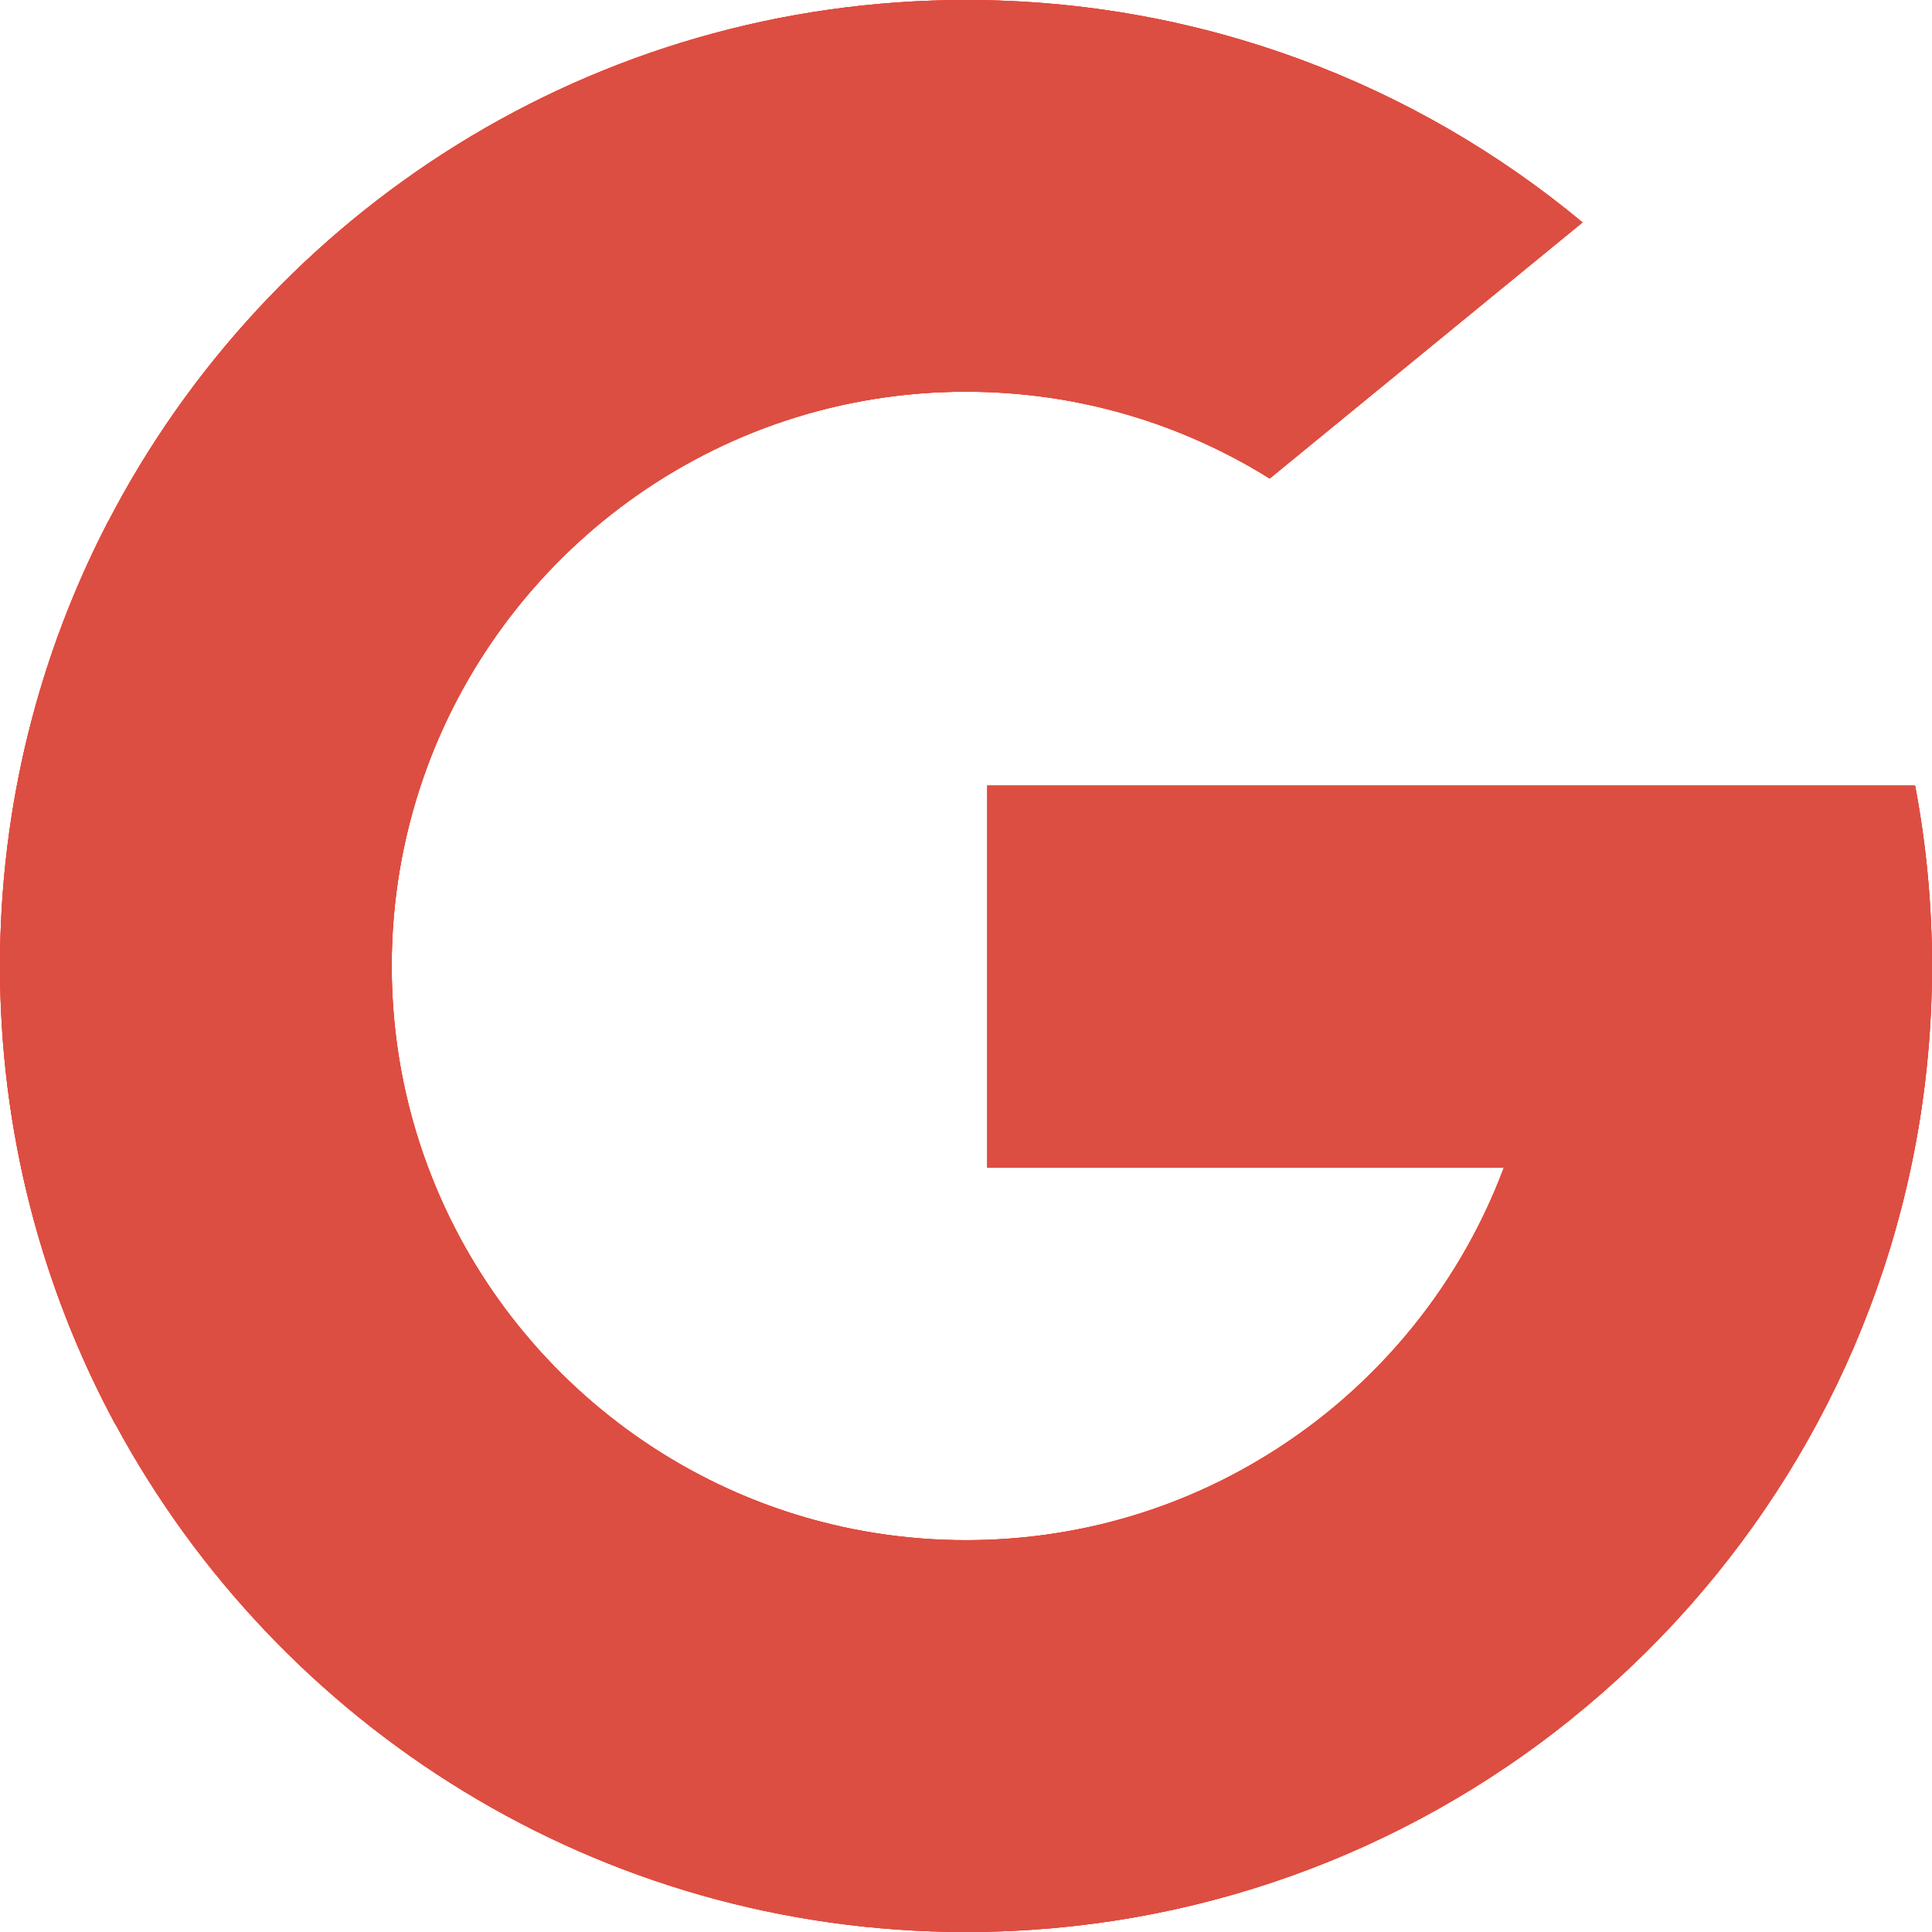 <svg width="16" height="16" viewBox="0 0 16 16" fill="none" xmlns="http://www.w3.org/2000/svg">
<path d="M3.546 9.669L2.989 11.748L0.953 11.792C0.345 10.663 0 9.372 0 8C0 6.674 0.323 5.423 0.894 4.321H0.895L2.707 4.654L3.501 6.455C3.335 6.939 3.244 7.459 3.244 8C3.244 8.588 3.351 9.15 3.546 9.669Z" fill="#FE5321"/>
<path d="M3.546 9.669L2.989 11.748L0.953 11.792C0.345 10.663 0 9.372 0 8C0 6.674 0.323 5.423 0.894 4.321H0.895L2.707 4.654L3.501 6.455C3.335 6.939 3.244 7.459 3.244 8C3.244 8.588 3.351 9.15 3.546 9.669Z" fill="#FF3131"/>
<path d="M3.546 9.669L2.989 11.748L0.953 11.792C0.345 10.663 0 9.372 0 8C0 6.674 0.323 5.423 0.894 4.321H0.895L2.707 4.654L3.501 6.455C3.335 6.939 3.244 7.459 3.244 8C3.244 8.588 3.351 9.15 3.546 9.669Z" fill="#DC4E41"/>
<path d="M15.86 6.506C15.952 6.99 16 7.49 16 8C16 8.573 15.94 9.132 15.825 9.671C15.435 11.505 14.418 13.106 13.008 14.239L13.008 14.239L10.725 14.122L10.402 12.105C11.338 11.557 12.069 10.698 12.454 9.671H8.176V6.506H12.516H15.86Z" fill="#FE5321"/>
<path d="M15.86 6.506C15.952 6.99 16 7.49 16 8C16 8.573 15.94 9.132 15.825 9.671C15.435 11.505 14.418 13.106 13.008 14.239L13.008 14.239L10.725 14.122L10.402 12.105C11.338 11.557 12.069 10.698 12.454 9.671H8.176V6.506H12.516H15.86Z" fill="#FF3131"/>
<path d="M15.86 6.506C15.952 6.99 16 7.49 16 8C16 8.573 15.94 9.132 15.825 9.671C15.435 11.505 14.418 13.106 13.008 14.239L13.008 14.239L10.725 14.122L10.402 12.105C11.338 11.557 12.069 10.698 12.454 9.671H8.176V6.506H12.516H15.86Z" fill="#DC4E41"/>
<path d="M13.008 14.238L13.009 14.239C11.638 15.341 9.896 16 8 16C4.954 16 2.305 14.297 0.954 11.791L3.546 9.669C4.222 11.472 5.961 12.755 8 12.755C8.877 12.755 9.698 12.519 10.402 12.105L13.008 14.238Z" fill="#FE5321"/>
<path d="M13.008 14.238L13.009 14.239C11.638 15.341 9.896 16 8 16C4.954 16 2.305 14.297 0.954 11.791L3.546 9.669C4.222 11.472 5.961 12.755 8 12.755C8.877 12.755 9.698 12.519 10.402 12.105L13.008 14.238Z" fill="#FF3131"/>
<path d="M13.008 14.238L13.009 14.239C11.638 15.341 9.896 16 8 16C4.954 16 2.305 14.297 0.954 11.791L3.546 9.669C4.222 11.472 5.961 12.755 8 12.755C8.877 12.755 9.698 12.519 10.402 12.105L13.008 14.238Z" fill="#DC4E41"/>
<path d="M13.106 1.842L10.515 3.963C9.786 3.508 8.924 3.244 8 3.244C5.915 3.244 4.143 4.587 3.501 6.455L0.895 4.321H0.895C2.226 1.754 4.908 0 8 0C9.941 0 11.721 0.691 13.106 1.842Z" fill="#FE5321"/>
<path d="M13.106 1.842L10.515 3.963C9.786 3.508 8.924 3.244 8 3.244C5.915 3.244 4.143 4.587 3.501 6.455L0.895 4.321H0.895C2.226 1.754 4.908 0 8 0C9.941 0 11.721 0.691 13.106 1.842Z" fill="#FF3131"/>
<path d="M13.106 1.842L10.515 3.963C9.786 3.508 8.924 3.244 8 3.244C5.915 3.244 4.143 4.587 3.501 6.455L0.895 4.321H0.895C2.226 1.754 4.908 0 8 0C9.941 0 11.721 0.691 13.106 1.842Z" fill="#DC4E41"/>
</svg>
